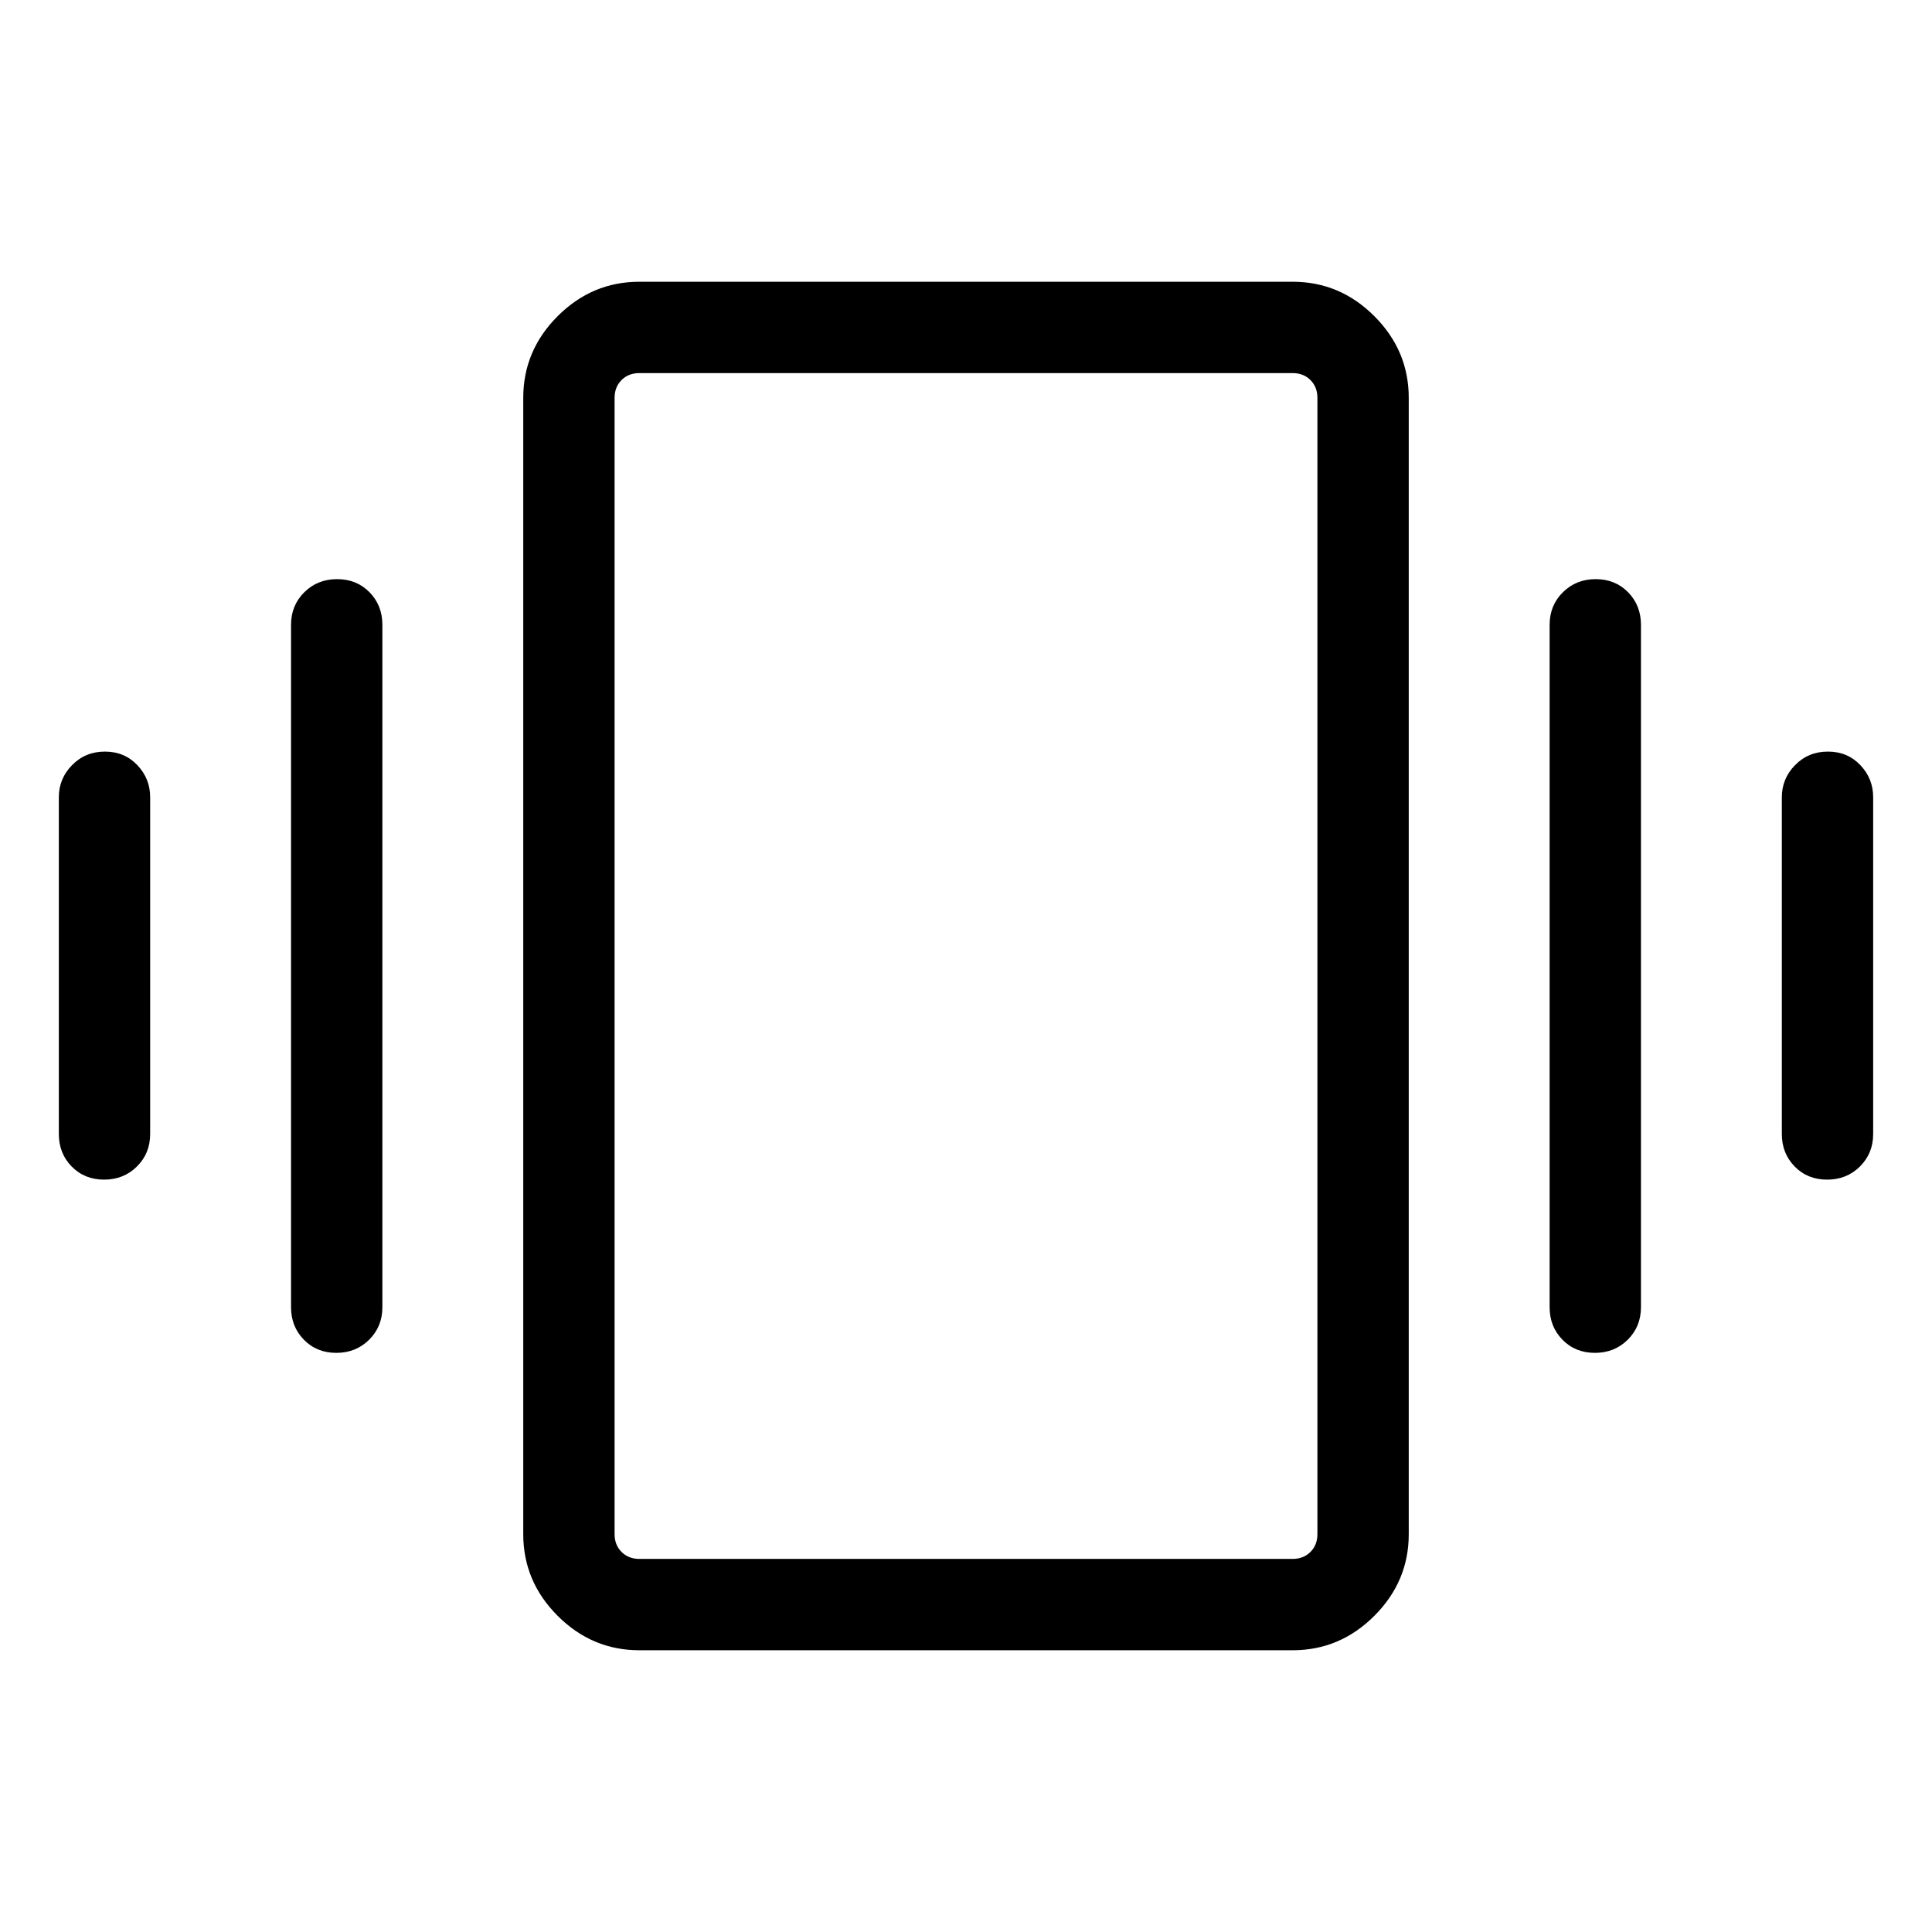 <svg xmlns="http://www.w3.org/2000/svg" height="48" viewBox="0 -960 960 960" width="48"><path d="M52.12-586.538q9.727 0 16.112 6.712 6.385 6.711 6.385 15.98v167.307q0 9.644-6.58 16.168-6.58 6.524-16.308 6.524-9.727 0-16.112-6.524-6.384-6.524-6.384-16.168v-167.307q0-9.269 6.58-15.98 6.58-6.712 16.307-6.712Zm115.385-85.692q9.727 0 16.111 6.524 6.385 6.524 6.385 16.168v339.076q0 9.644-6.58 16.168-6.581 6.524-16.308 6.524t-16.111-6.524q-6.385-6.524-6.385-16.168v-339.076q0-9.644 6.58-16.168 6.58-6.524 16.308-6.524Zm740.766 85.692q9.727 0 16.112 6.712 6.384 6.711 6.384 15.98v167.307q0 9.644-6.58 16.168-6.58 6.524-16.307 6.524-9.728 0-16.112-6.524-6.384-6.524-6.384-16.168v-167.307q0-9.269 6.58-15.98 6.58-6.712 16.307-6.712ZM792.887-672.23q9.727 0 16.111 6.524 6.385 6.524 6.385 16.168v339.076q0 9.644-6.58 16.168-6.58 6.524-16.308 6.524-9.727 0-16.111-6.524-6.385-6.524-6.385-16.168v-339.076q0-9.644 6.58-16.168 6.581-6.524 16.308-6.524ZM317.694-140.001q-23.5 0-40.596-17.097-17.097-17.096-17.097-40.596v-564.612q0-23.5 17.097-40.596 17.096-17.097 40.596-17.097h324.612q23.5 0 40.596 17.097 17.097 17.096 17.097 40.596v564.612q0 23.5-17.097 40.596-17.096 17.097-40.596 17.097H317.694Zm0-45.384h324.612q5.385 0 8.847-3.462 3.462-3.462 3.462-8.847v-564.612q0-5.385-3.462-8.847-3.462-3.462-8.847-3.462H317.694q-5.385 0-8.847 3.462-3.462 3.462-3.462 8.847v564.612q0 5.385 3.462 8.847 3.462 3.462 8.847 3.462Zm-12.309 0V-774.615-185.385Z"/></svg>